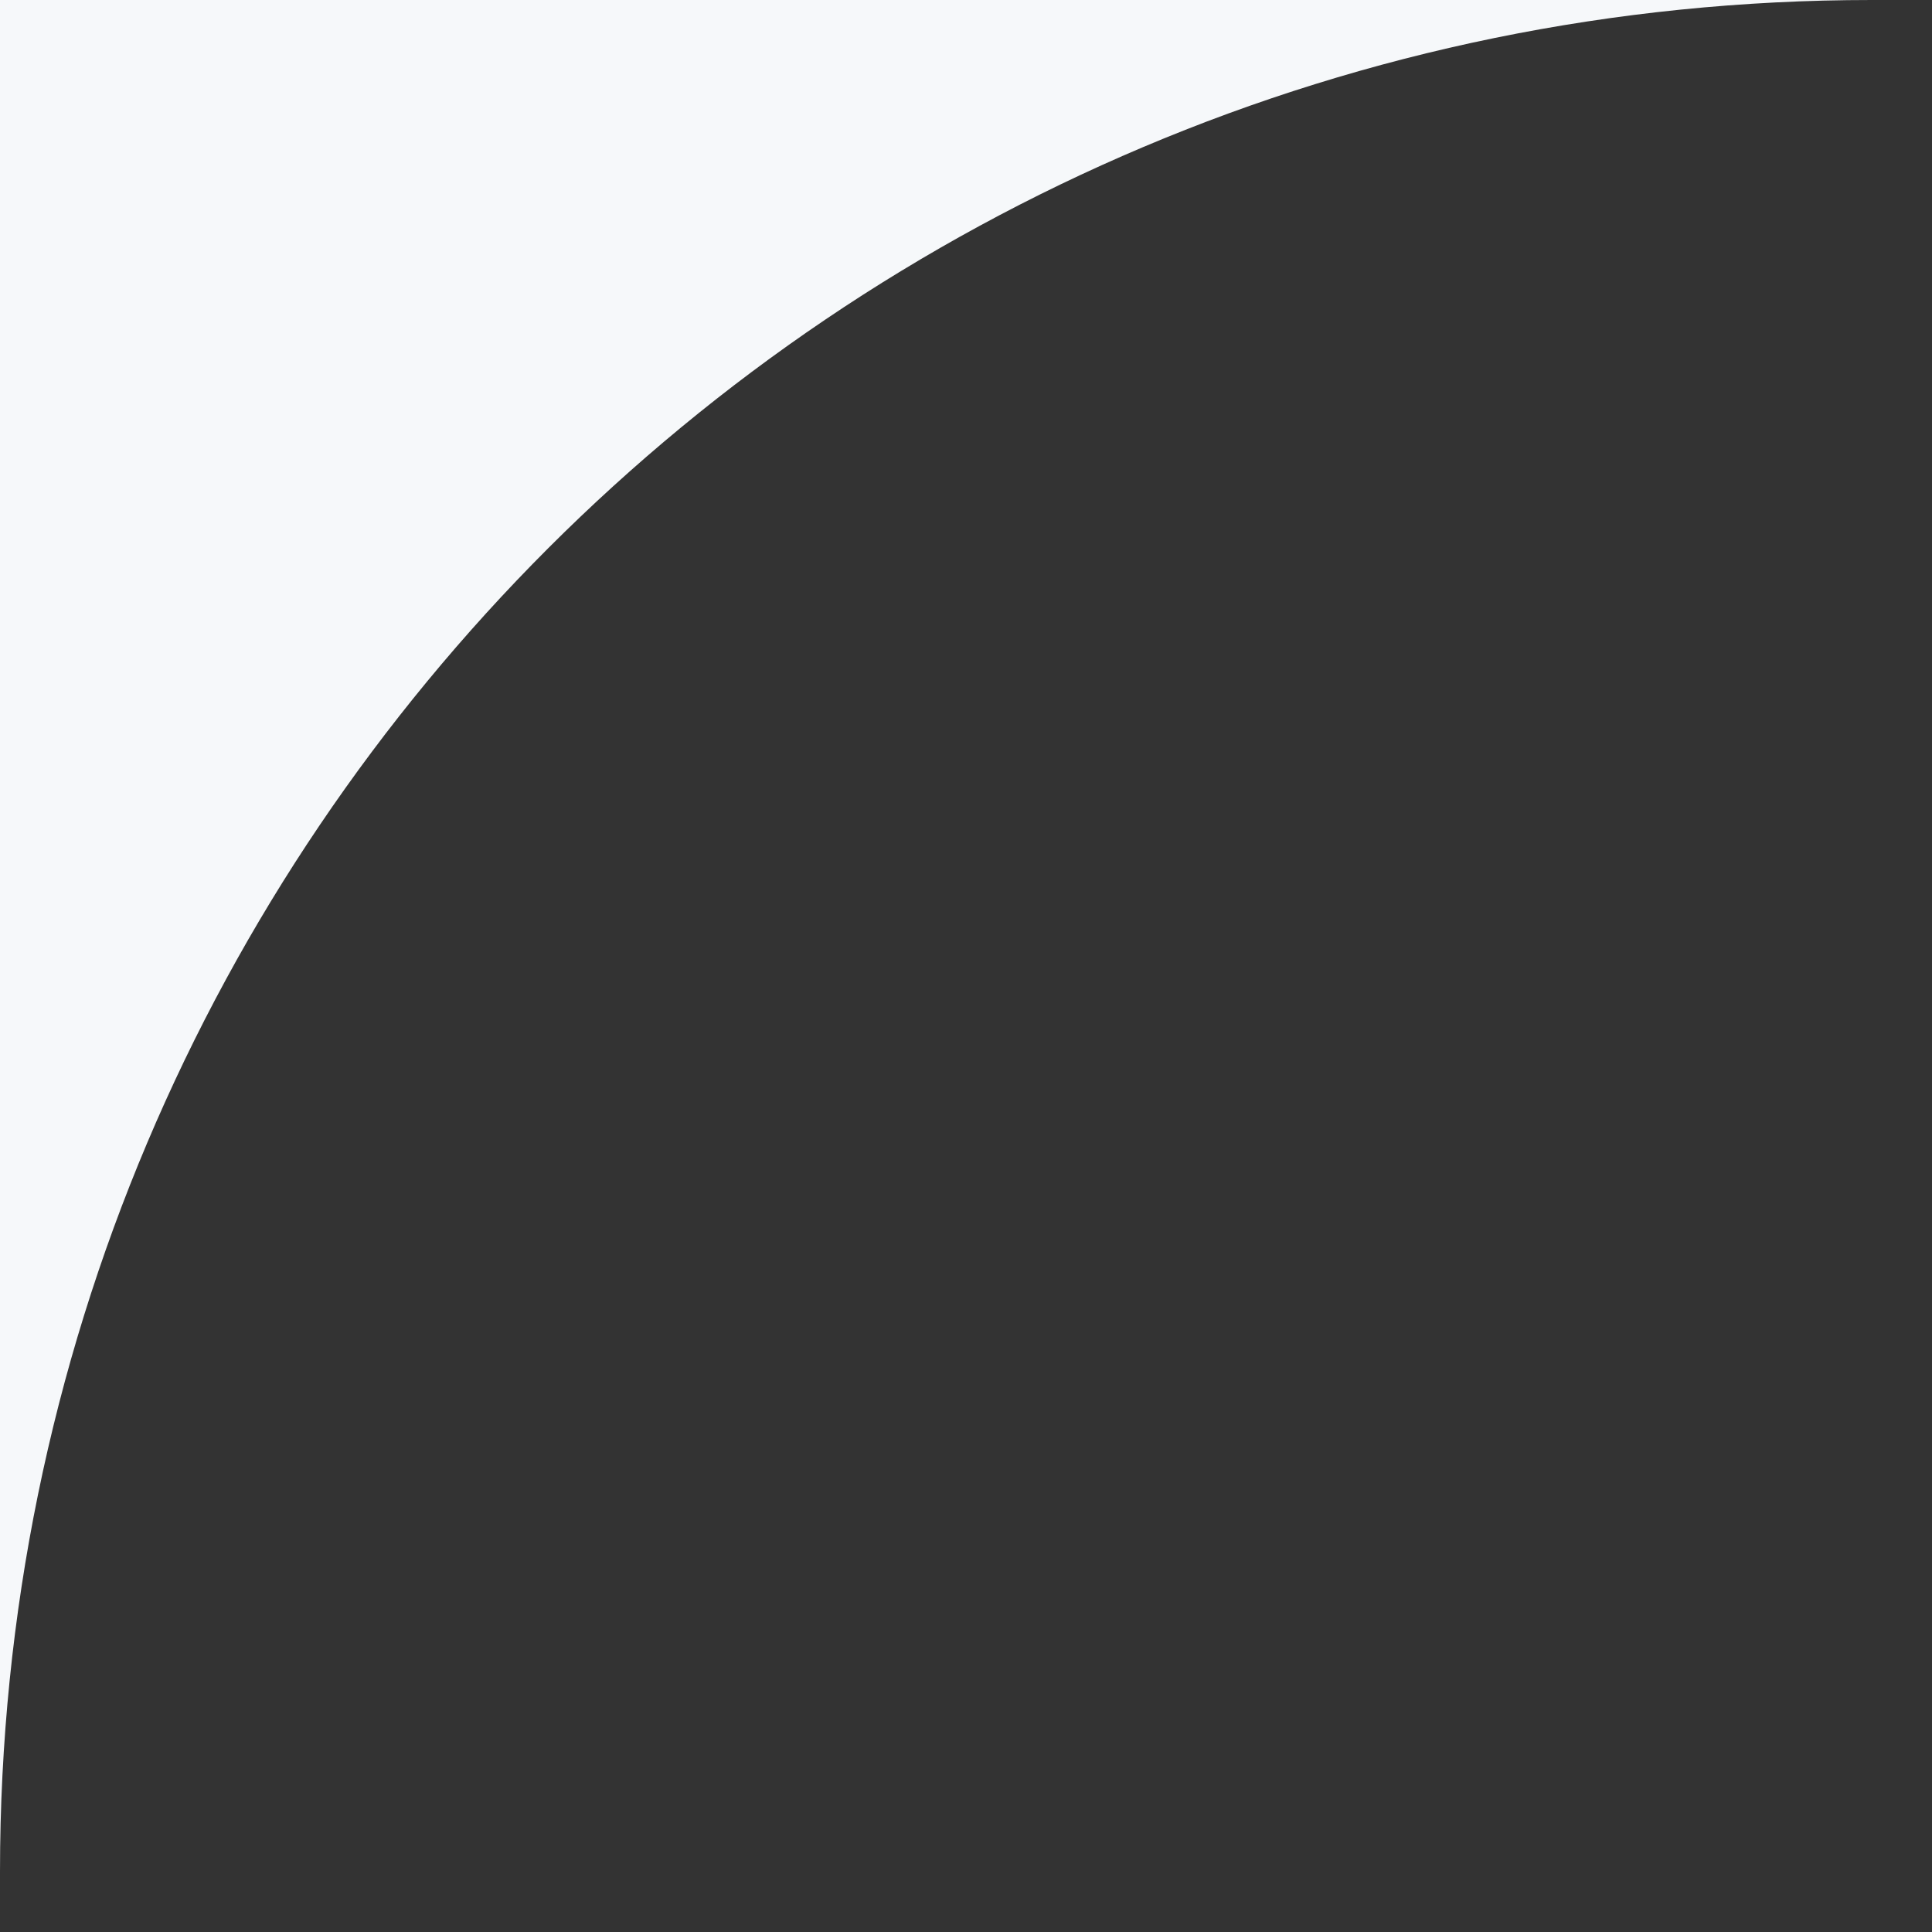 <svg width="16" height="16" viewBox="0 0 16 16" fill="none" xmlns="http://www.w3.org/2000/svg">
<rect x="0" y="0" width="16" height="16" fill="#333333" stroke="none"/>
<path fill-rule="evenodd" clip-rule="evenodd" d="M15.5 0H0V15.5C0 6.94 6.94 0 15.5 0Z" fill="#f6f8fa"/>
</svg>

